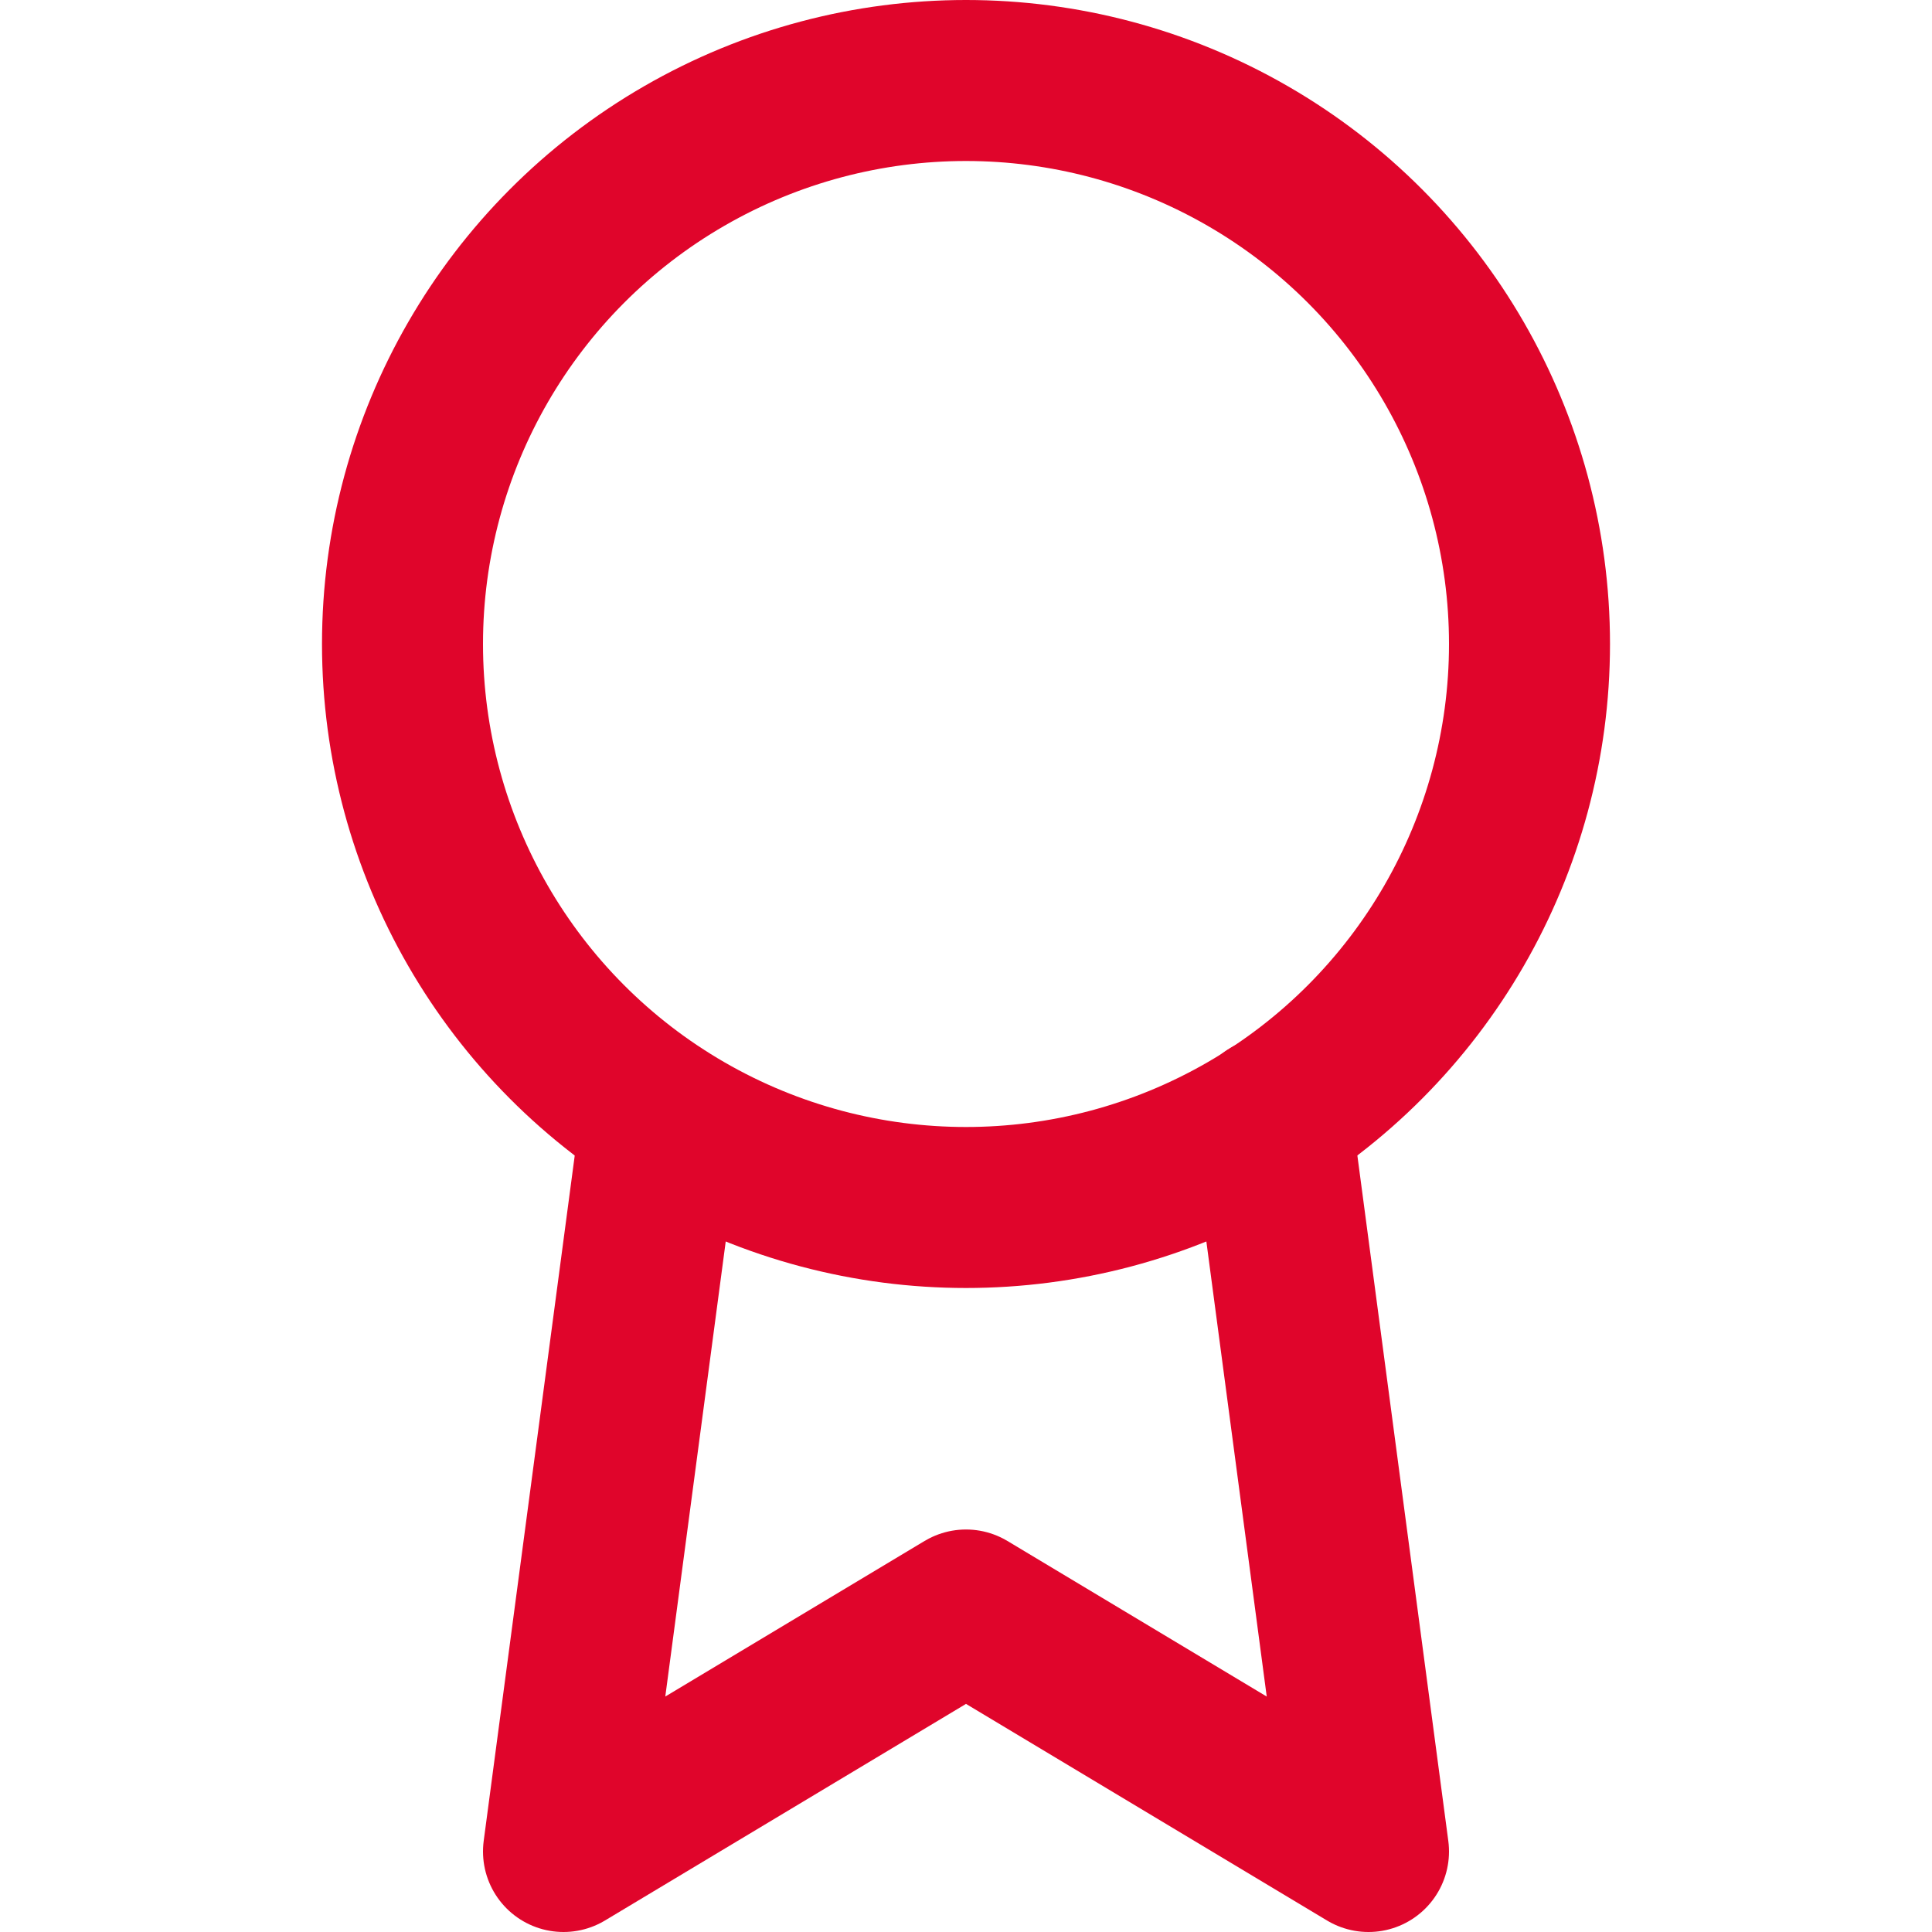 <svg xmlns="http://www.w3.org/2000/svg" width="48" height="48" viewBox="0 0 24 24" fill="none" stroke="rgb(224, 5, 43)" stroke-width="2" stroke-linecap="round" stroke-linejoin="round" class="feather feather-award"><circle cx="12" cy="8" r="7"></circle><polyline points="8.21 13.89 7 23 12 20 17 23 15.79 13.88"></polyline></svg>